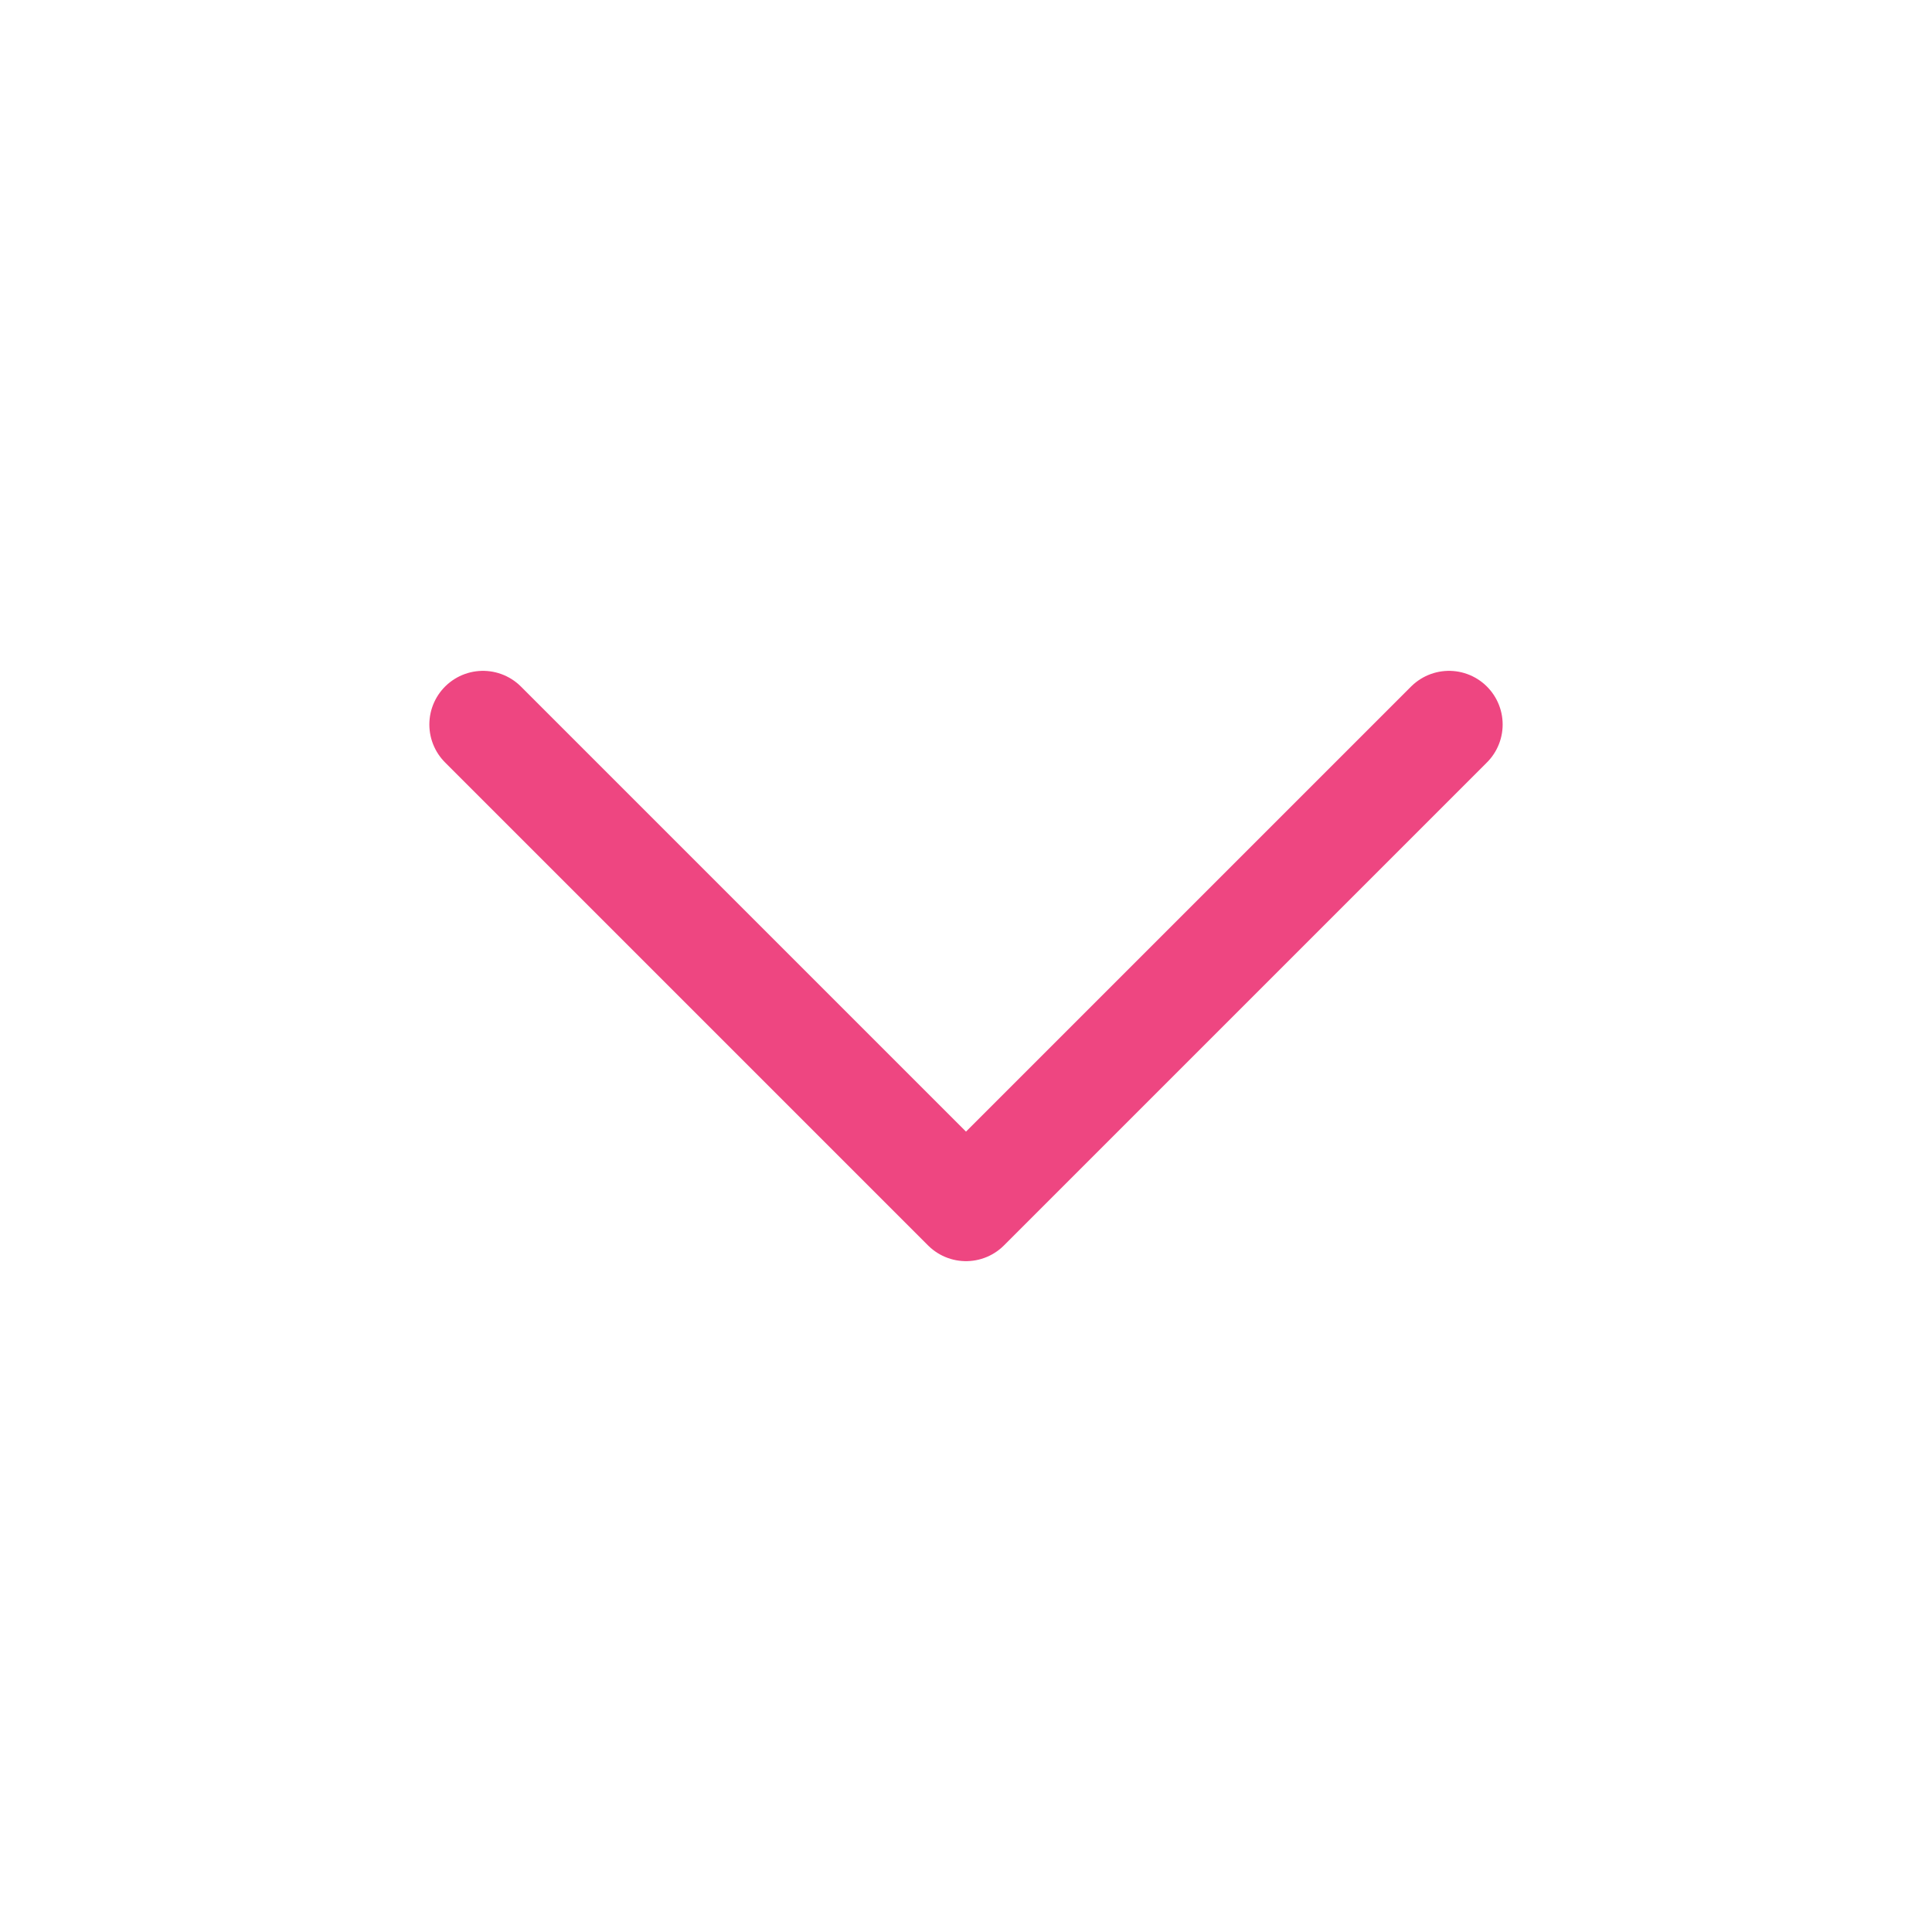 <svg width="24" height="24" viewBox="0 0 24 24" fill="none" xmlns="http://www.w3.org/2000/svg">
<path d="M6 9L12 15L18 9" stroke="#EE4681" stroke-width="1.333" stroke-linecap="round" stroke-linejoin="round"/>
</svg>
